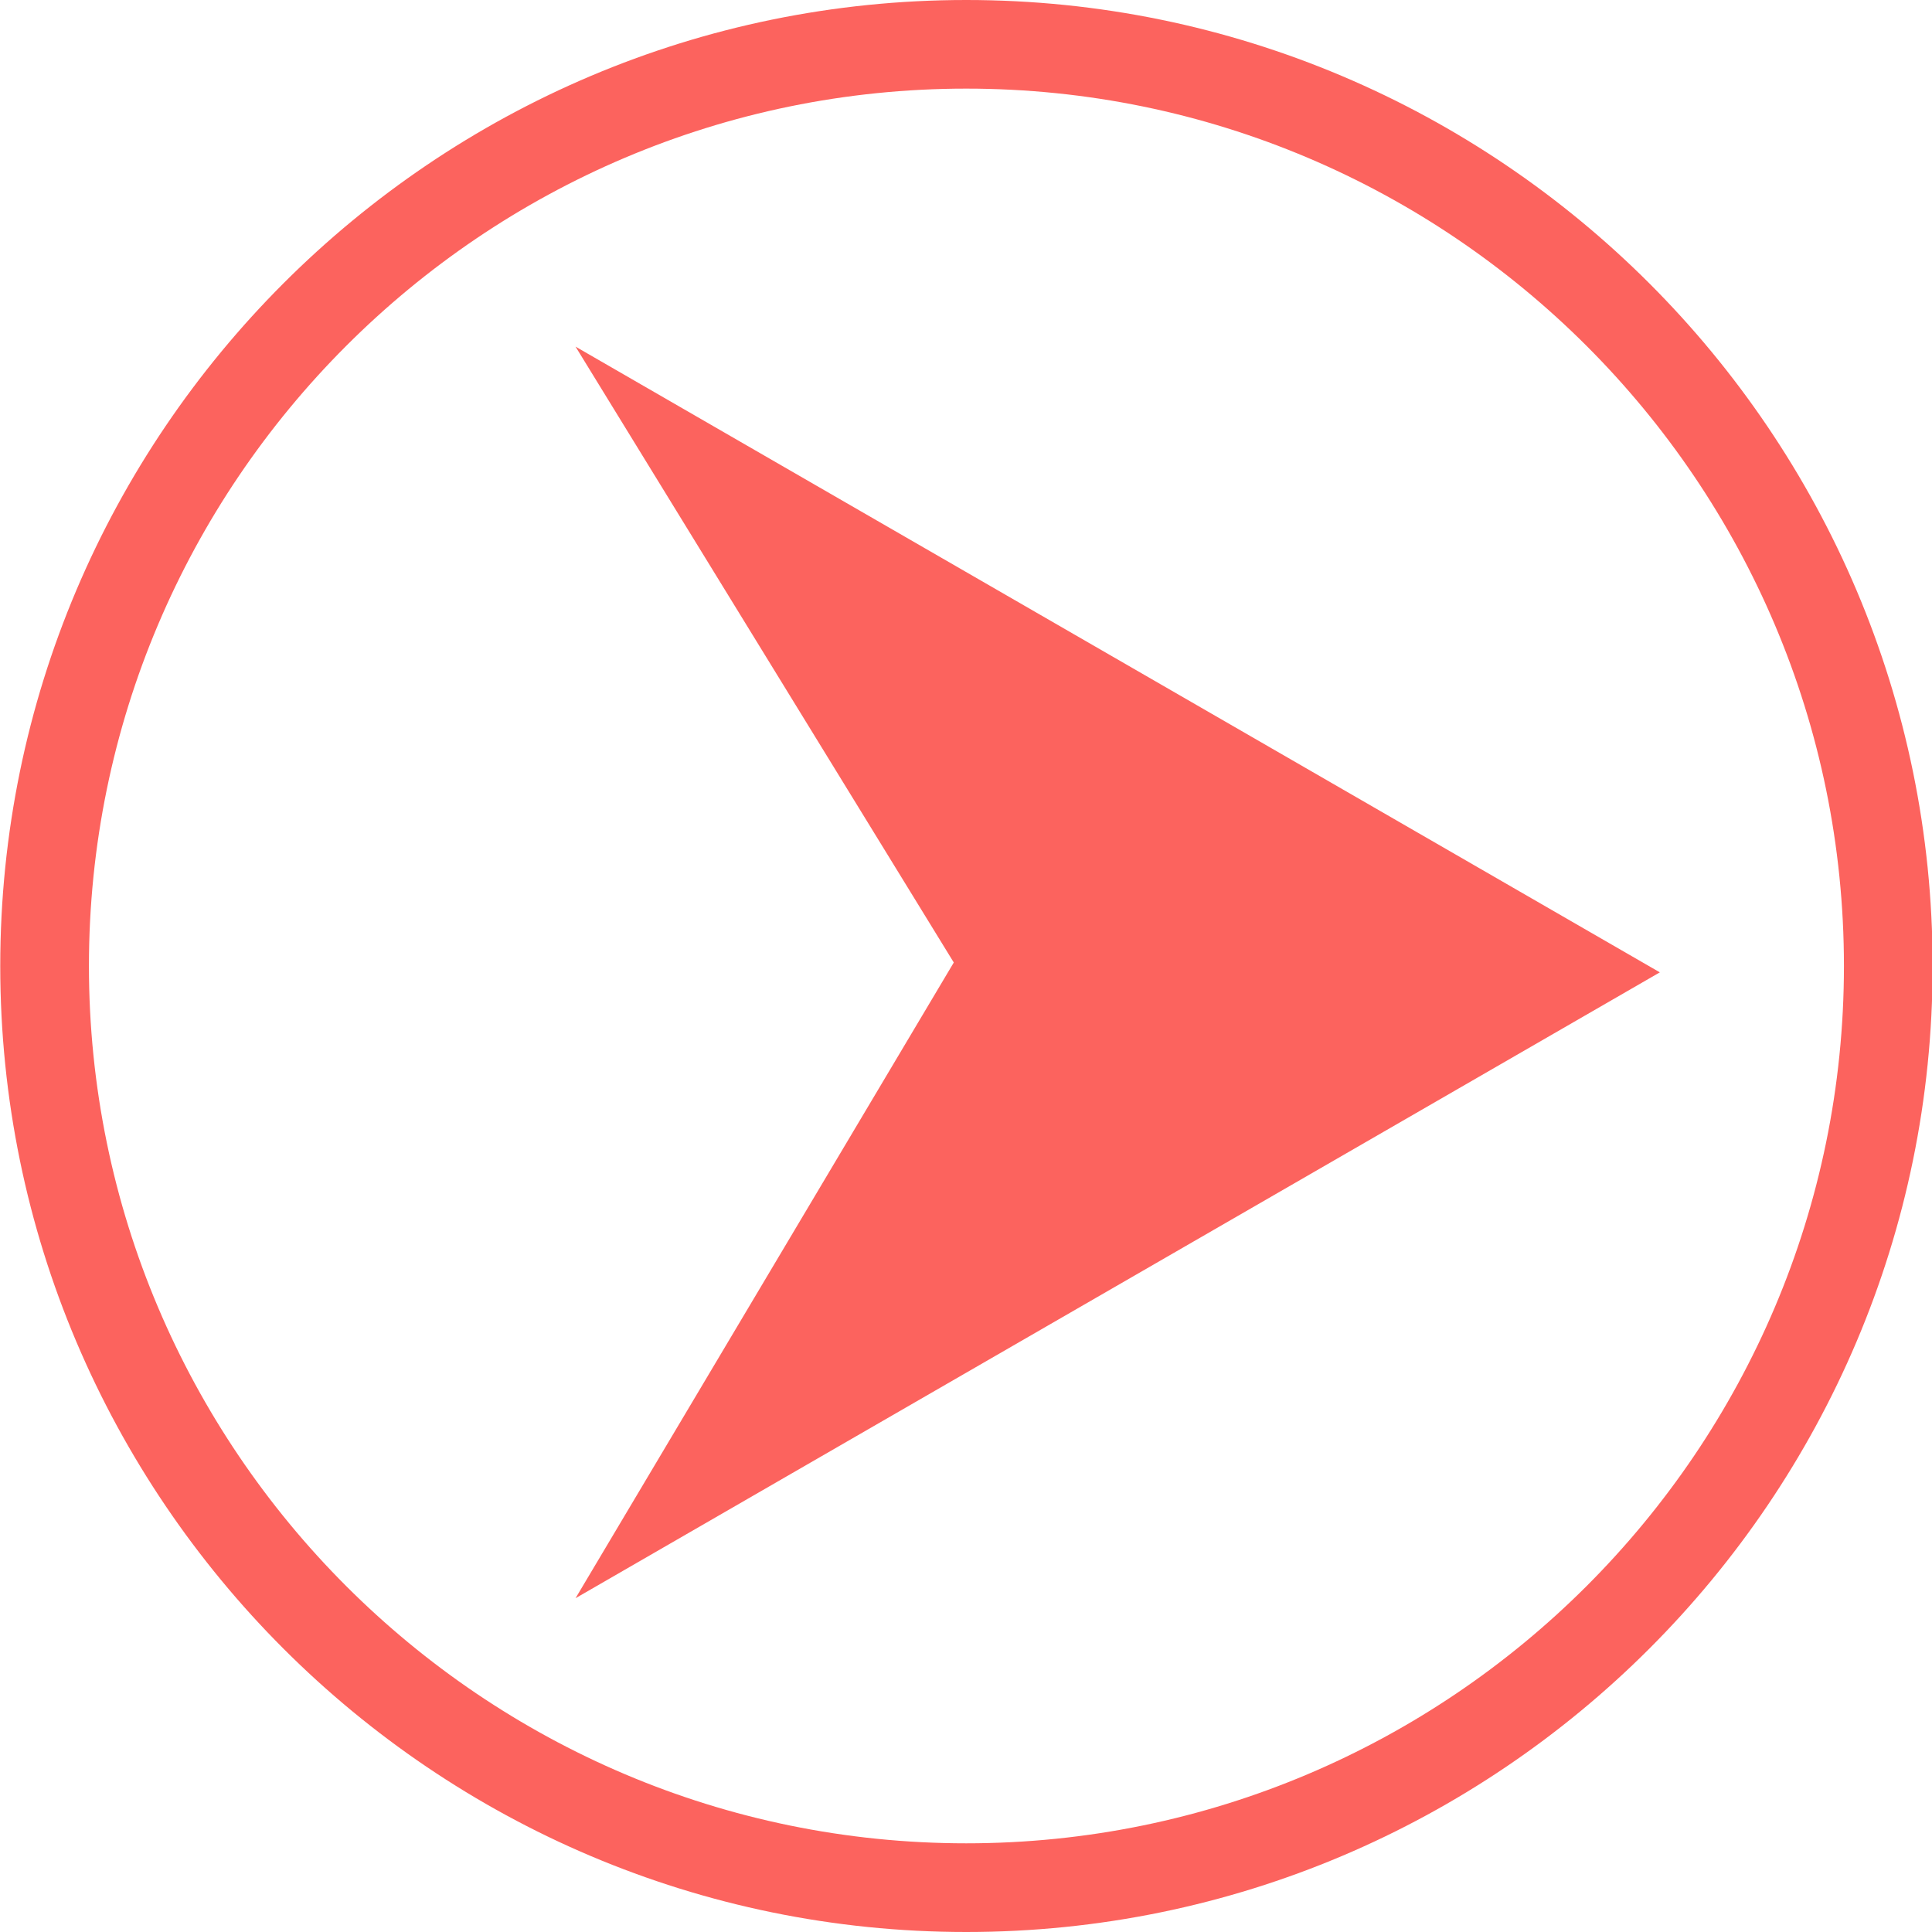 <svg xmlns="http://www.w3.org/2000/svg" width="31" height="31" viewBox="0 0 31 31"><g><g><path fill="#fc635e" d="M15.504 31c-8.546 0-15.5-6.954-15.5-15.5S6.958 0 15.504 0c8.55 0 15.506 6.954 15.506 15.5S24.054 31 15.504 31zm0-29.578C7.742 1.422 1.427 7.738 1.427 15.5c0 7.763 6.315 14.077 14.077 14.077 7.766 0 14.083-6.314 14.083-14.077 0-7.762-6.317-14.078-14.083-14.078zM9.235 25.644l6.069-10.2-6.069-9.882 17.398 10.04z"/></g></g></svg>